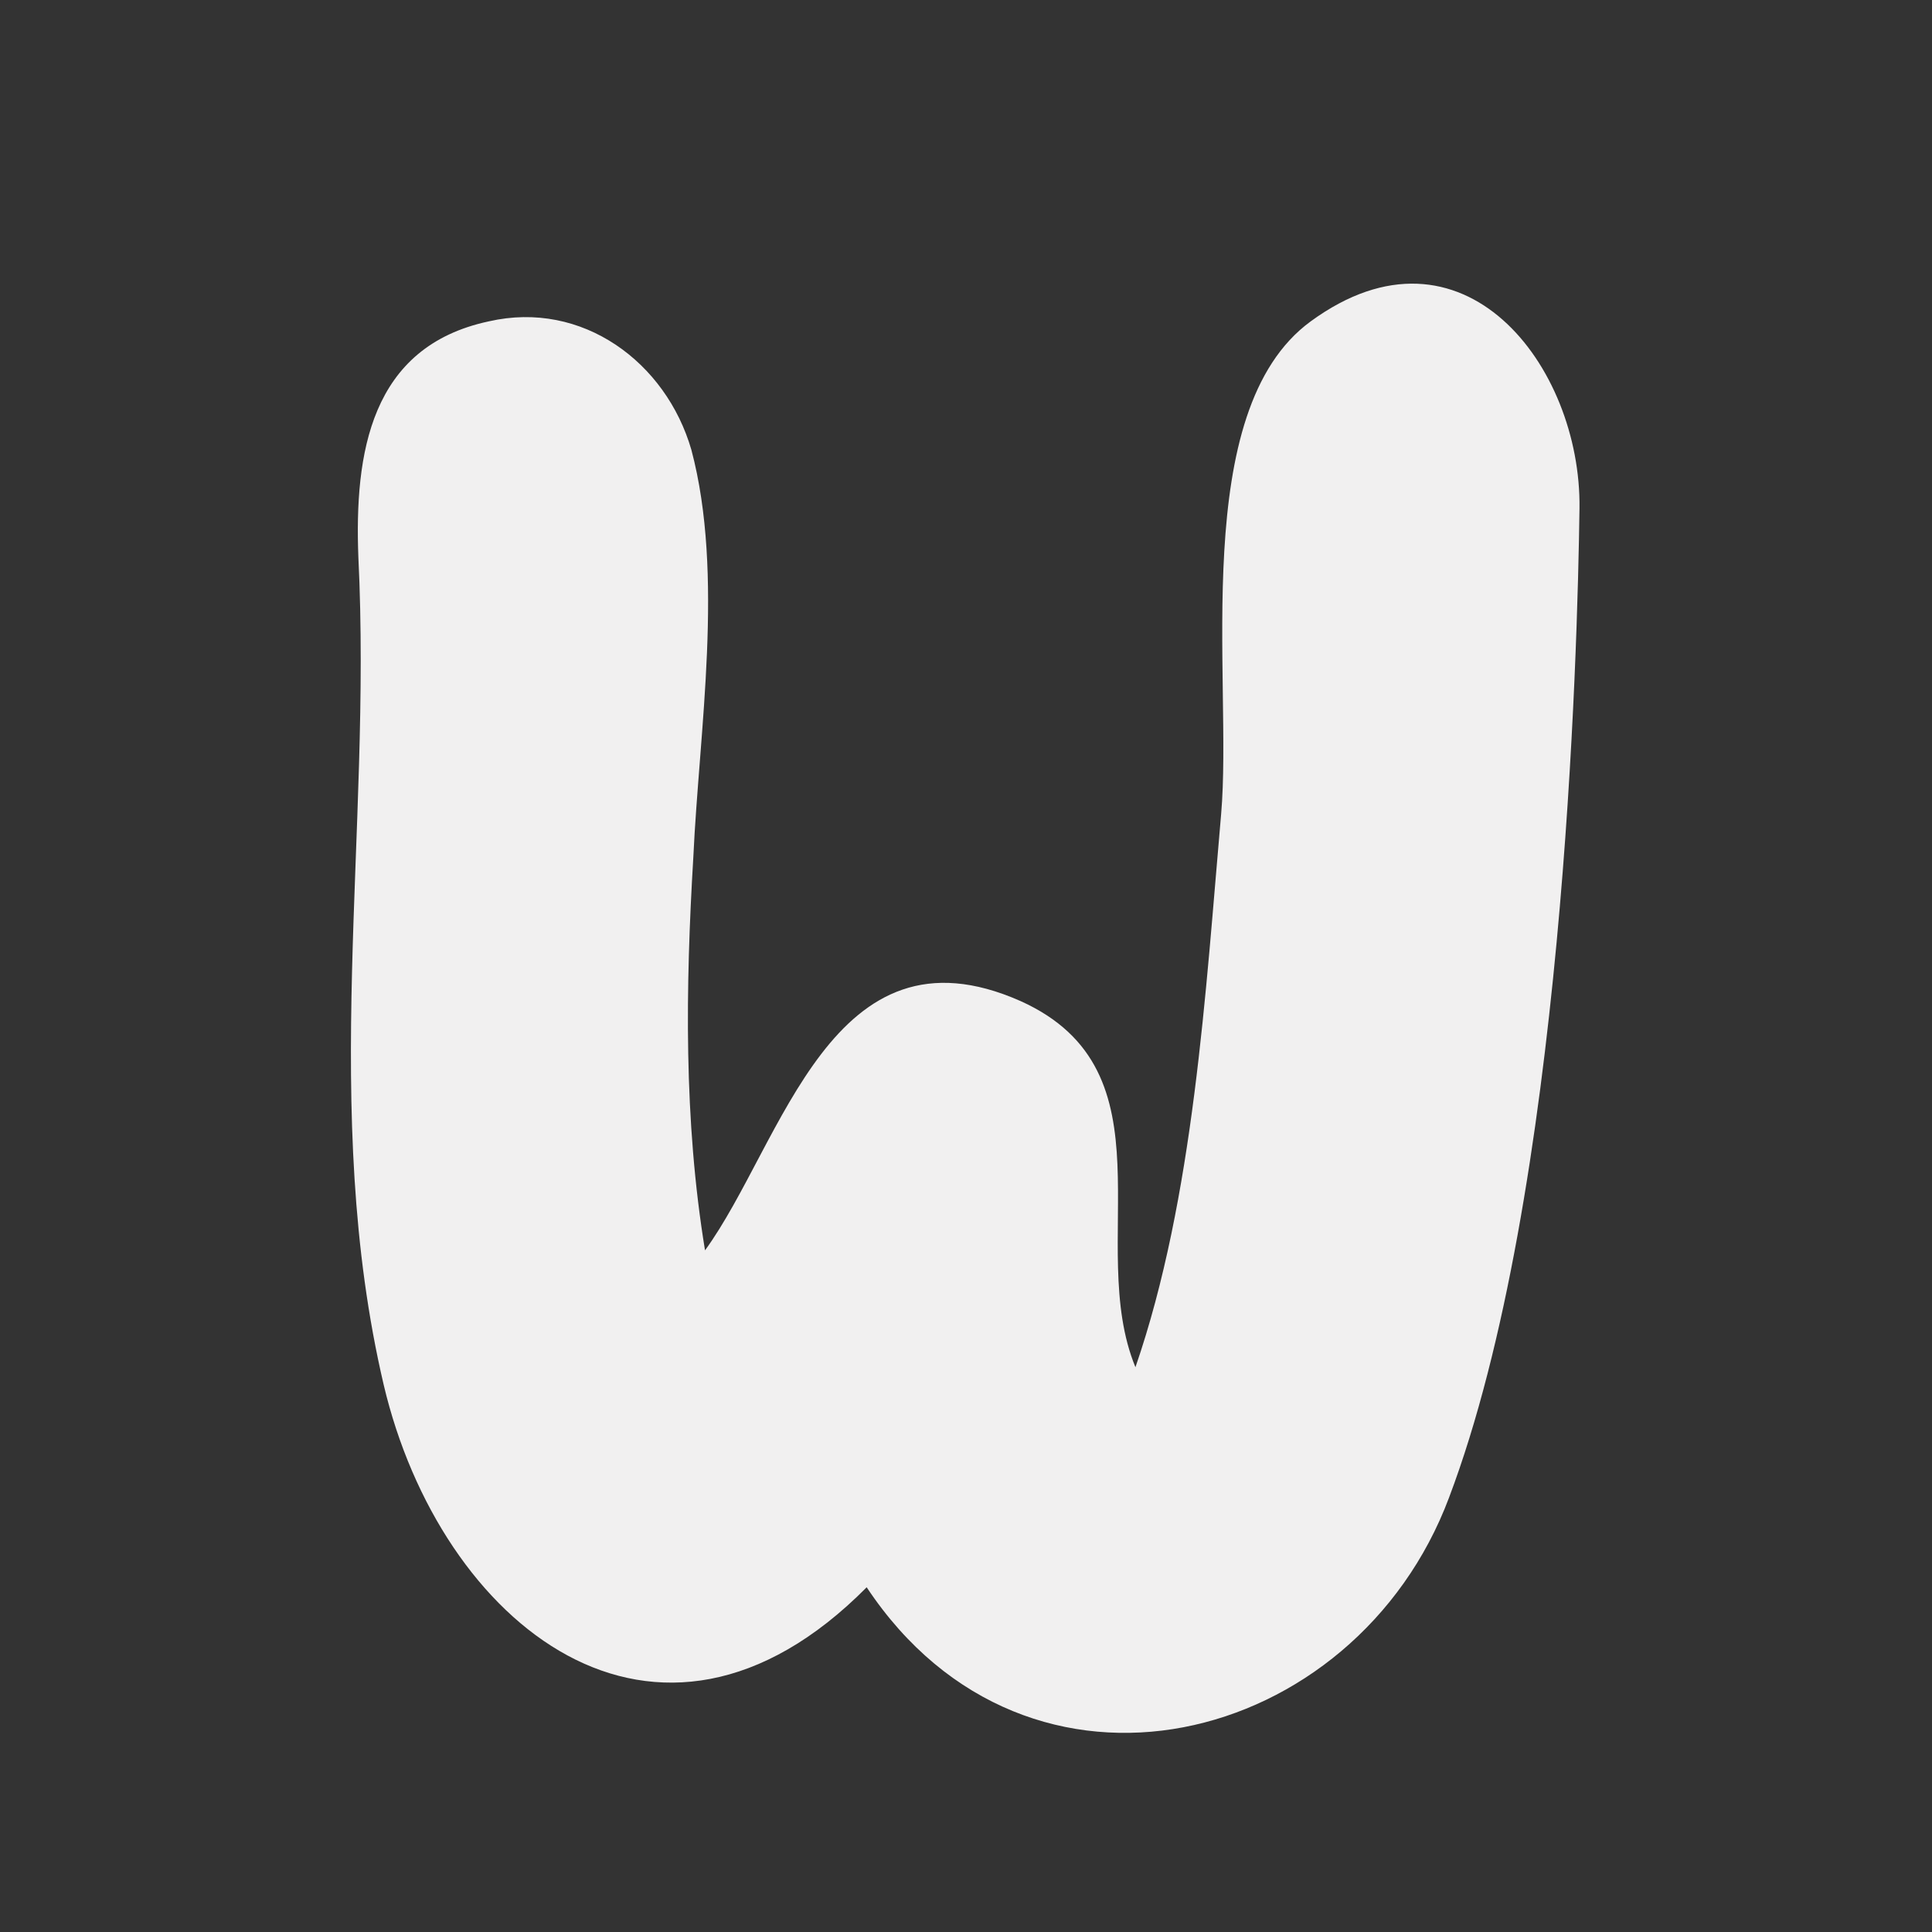 <?xml version="1.0" encoding="utf-8"?>
<!-- Generator: Adobe Illustrator 21.0.2, SVG Export Plug-In . SVG Version: 6.00 Build 0)  -->
<svg version="1.1" id="Layer_1" xmlns="http://www.w3.org/2000/svg" xmlns:xlink="http://www.w3.org/1999/xlink" x="0px" y="0px"
	 viewBox="0 0 99.2 99.2" style="enable-background:new 0 0 99.2 99.2;" xml:space="preserve">
<rect x="0" y="0" width="99.2" height="99.2" fill="#333333" stroke="none"/>
<style type="text/css">
	.st0{fill:#F1F0F0;}
	.st1{fill:#FFFEF1;}
</style>
<g>
	<path class="st0" d="M67.3,16.5c-6.3,4.6-4,18.4-4.6,25.3c-0.8,9.1-1.4,19.7-4.4,28.4c-2.6-6.3,2.1-15.2-5.9-18.8
		c-9.7-4.3-12.2,7.3-16.2,12.8c-1.1-6.7-1-13.5-0.6-20.2c0.3-6.5,1.6-14.5-0.1-20.9c-1.3-4.5-5.6-7.7-10.4-6.6
		c-6.1,1.3-6.9,6.8-6.7,12.1c0.7,14.2-2,28.4,1.3,42.5c2.9,12.3,14,21.3,24.8,10.4c8.3,12.5,25.1,8.2,29.9-4.6
		c5.9-15.6,6.6-43.5,6.7-50.8S75.1,10.8,67.3,16.5"/>
</g>
</svg>
